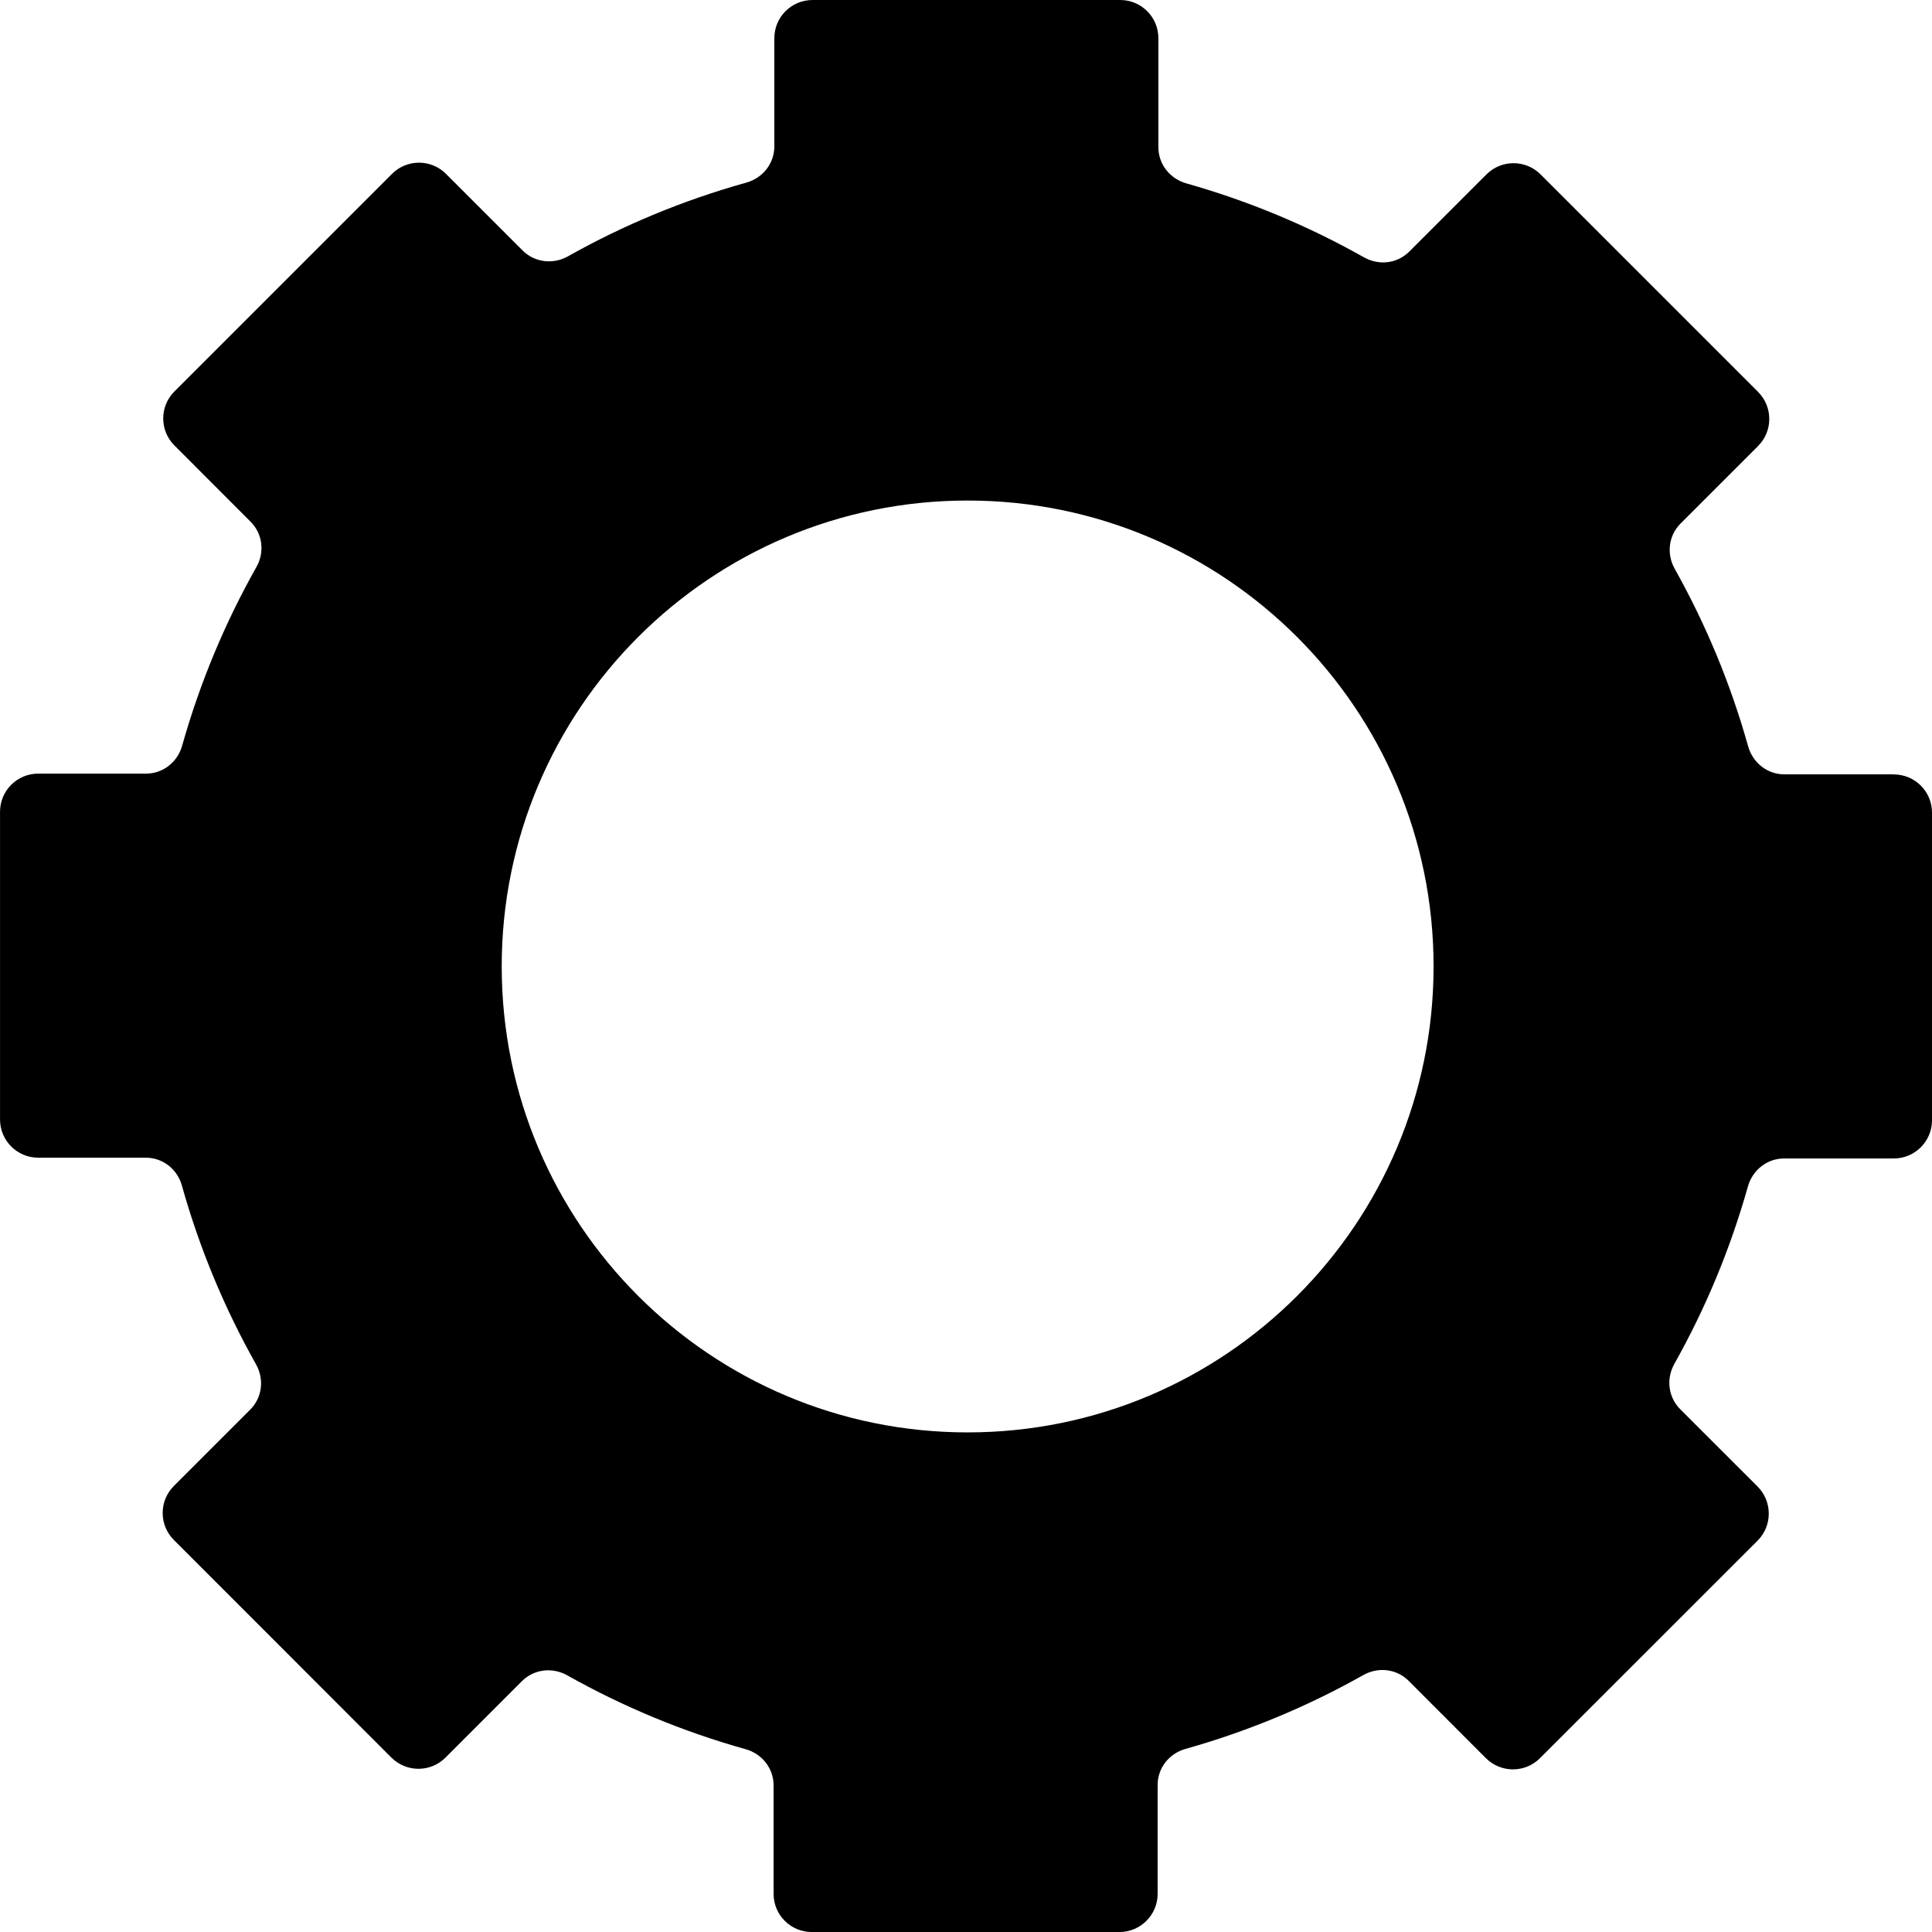 <svg width="64" height="64" viewBox="0 0 64 64" xmlns="http://www.w3.org/2000/svg"><title>06026settingsF</title><path d="M32.053 47.45c-8.524 0-15.433-6.909-15.433-15.436 0-8.524 6.909-15.433 15.433-15.433 8.526 0 15.436 6.909 15.436 15.433 0 8.526-6.909 15.436-15.436 15.436zm30.682-21.799h-3.627c-.567 0-1.045-.385-1.199-.929-.58-2.071-1.401-4.04-2.431-5.878-.277-.493-.208-1.101.193-1.502l2.569-2.569c.493-.493.493-1.294 0-1.789l-7.207-7.207c-.495-.495-1.296-.495-1.792 0l-2.554 2.554c-.4.403-1.009.472-1.504.193-1.838-1.037-3.809-1.863-5.883-2.449-.544-.154-.927-.634-.927-1.199v-3.611c0-.698-.565-1.265-1.265-1.265h-10.192c-.701 0-1.265.567-1.265 1.265v3.586c0 .567-.385 1.047-.929 1.199-2.084.58-4.063 1.404-5.908 2.441-.493.277-1.101.205-1.502-.193l-2.538-2.538c-.493-.495-1.294-.495-1.789 0l-7.207 7.207c-.495.495-.495 1.296 0 1.789l2.523 2.526c.4.4.472 1.009.193 1.502-1.042 1.848-1.871 3.829-2.459 5.914-.151.544-.631.929-1.196.929h-3.573c-.698 0-1.265.565-1.265 1.263v10.195c0 .698.567 1.265 1.265 1.265h3.565c.565 0 1.045.382 1.196.929.585 2.087 1.414 4.068 2.454 5.916.277.493.208 1.101-.193 1.502l-2.528 2.528c-.495.495-.495 1.296 0 1.789l7.207 7.21c.495.493 1.296.493 1.789 0l2.533-2.533c.4-.4 1.009-.47 1.502-.193 1.845 1.037 3.824 1.863 5.906 2.446.544.151.929.631.929 1.199v3.593c0 .698.565 1.265 1.265 1.265h10.192c.698 0 1.265-.567 1.265-1.265v-3.606c0-.565.382-1.045.927-1.196 2.076-.585 4.048-1.409 5.888-2.446.493-.277 1.101-.208 1.502.193l2.559 2.562c.495.493 1.296.493 1.789 0l7.21-7.207c.493-.495.493-1.296 0-1.792l-2.564-2.562c-.4-.4-.47-1.009-.193-1.504 1.032-1.835 1.853-3.804 2.436-5.875.154-.544.634-.927 1.199-.927h3.634c.698 0 1.265-.567 1.265-1.265v-10.192c0-.701-.567-1.265-1.265-1.265z"/></svg>